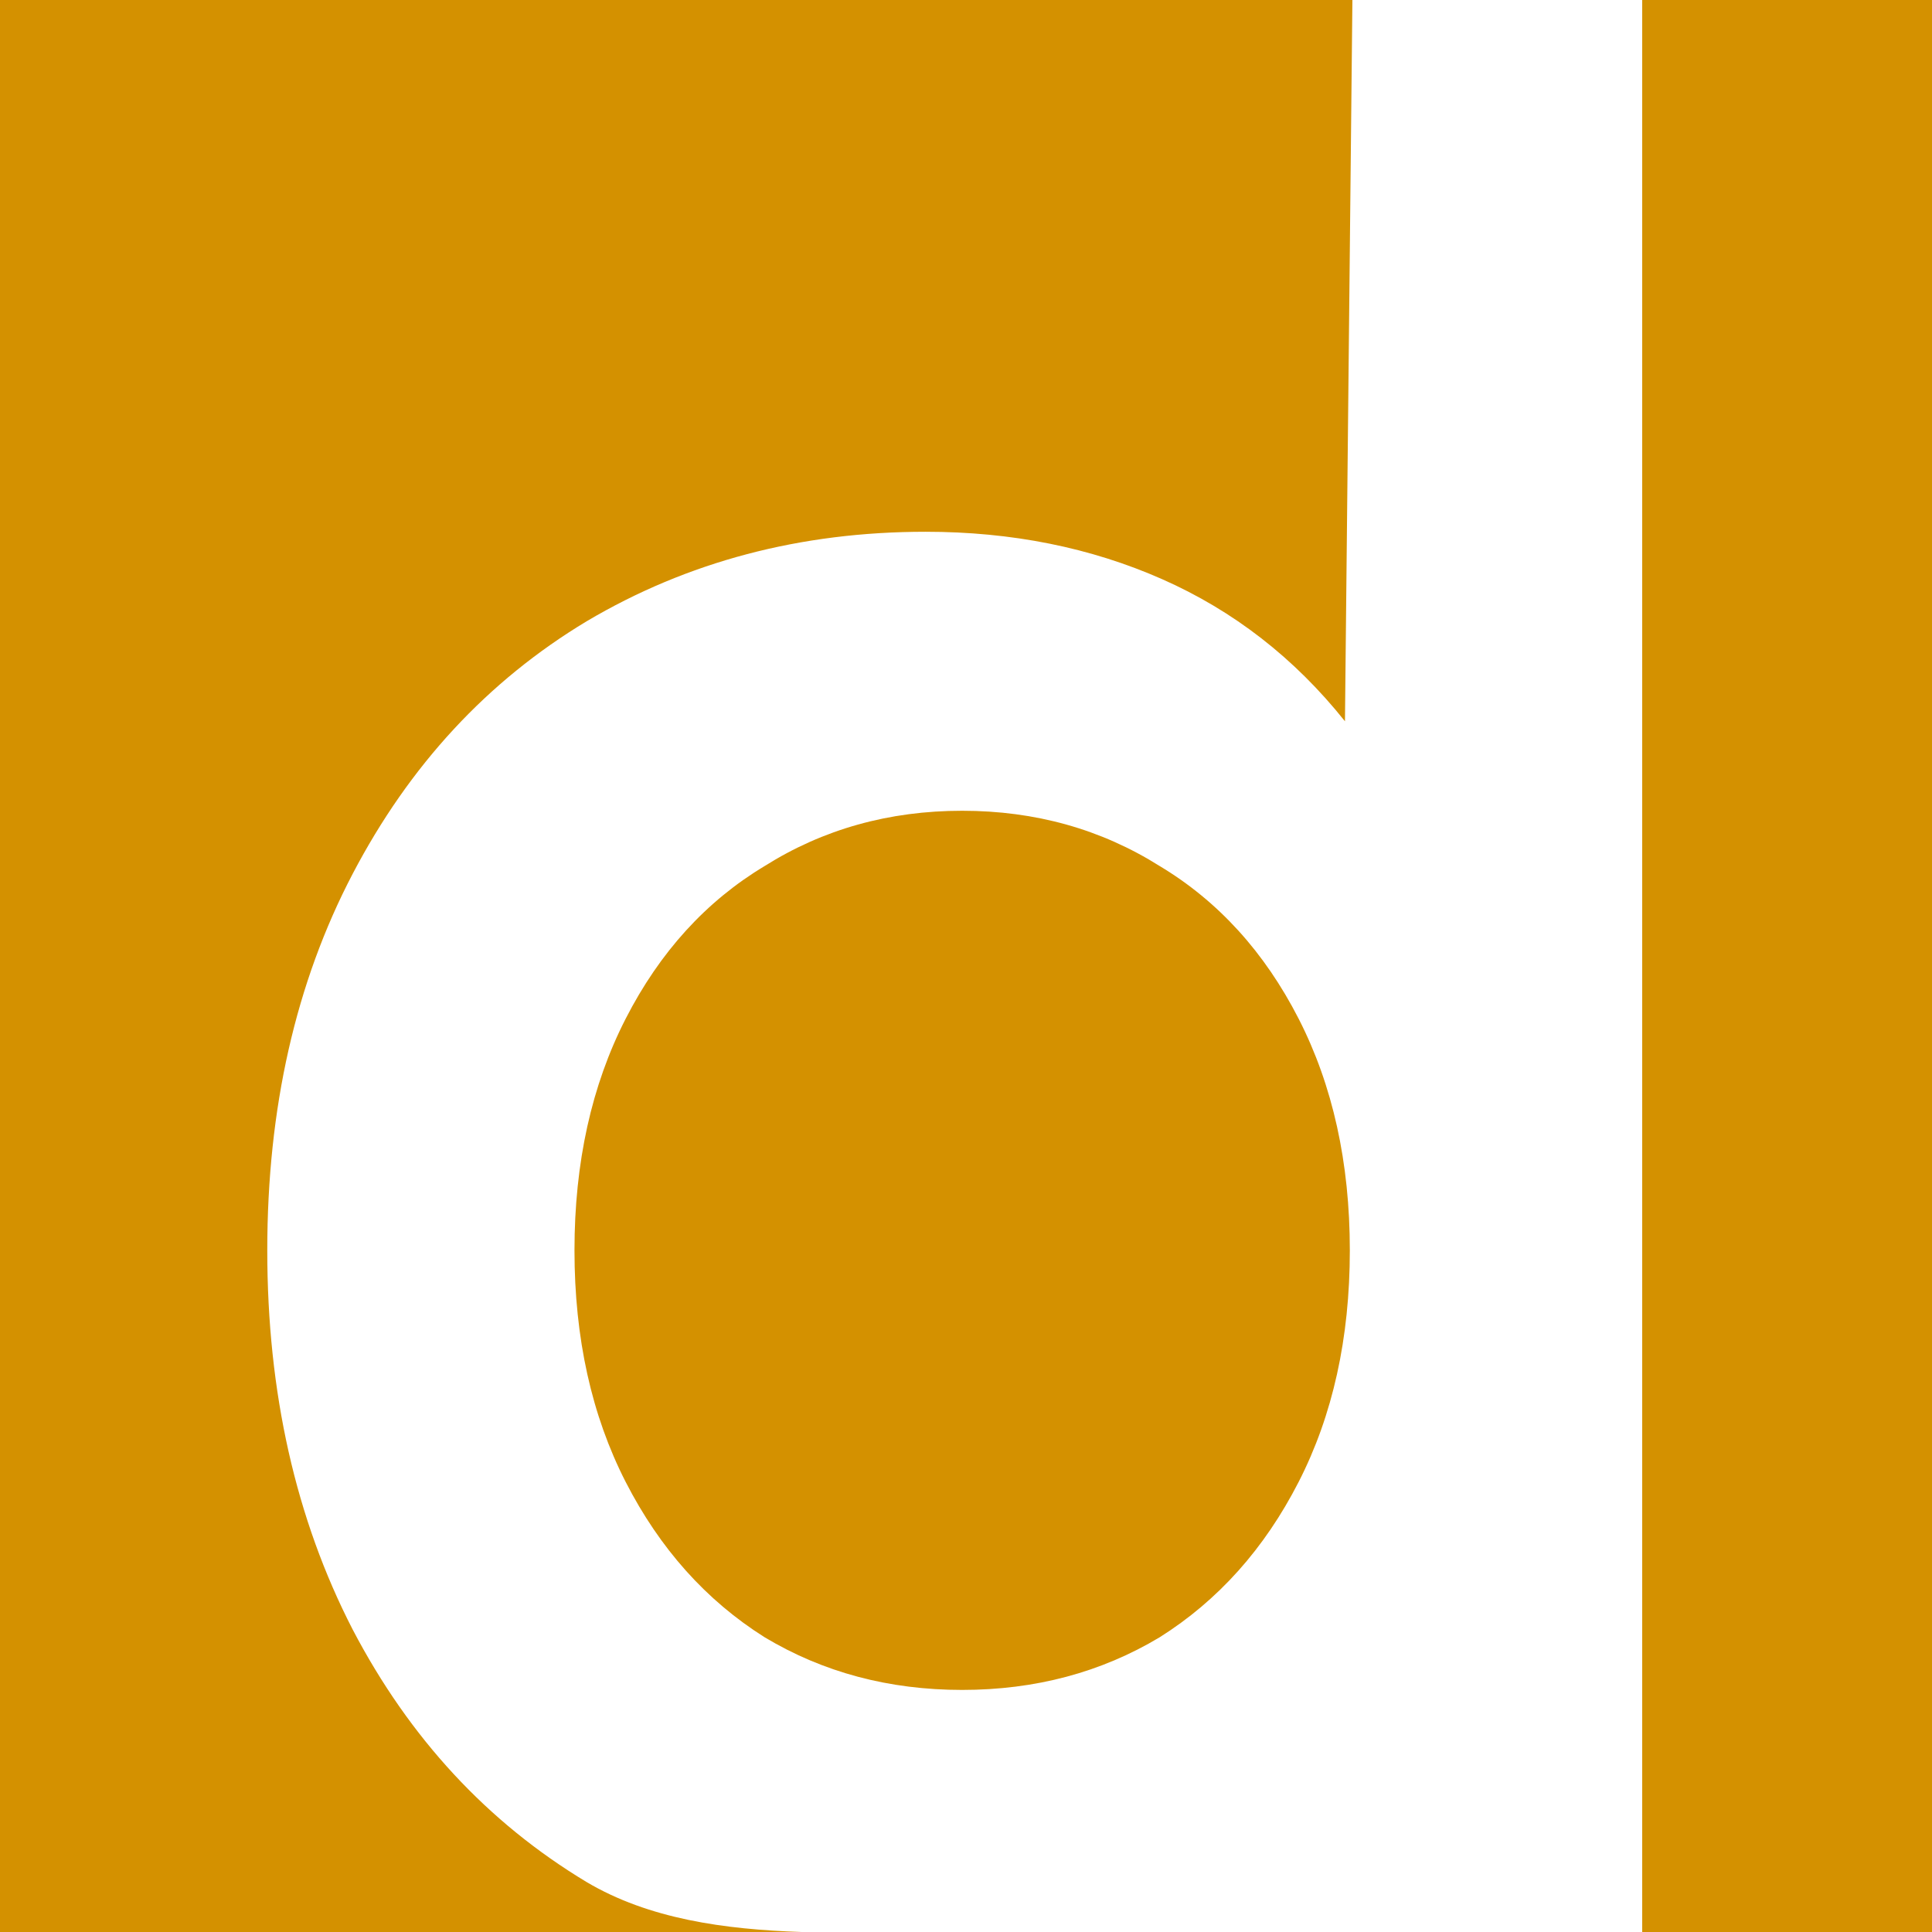 <?xml version="1.0" encoding="UTF-8"?>
<svg version="1.1" viewBox="0 0 100 100" xmlns="http://www.w3.org/2000/svg">
  <path d="m0 0v100h41.494c-4.023-0.134-7.907-0.677-11.129-2.584-5.132-3.088-9.171-7.449-12.115-13.08-2.945-5.722-4.416-12.26-4.416-19.617s1.471-13.851 4.416-19.482c2.945-5.631 6.983-9.992 12.115-13.08 5.216-3.088 11.065-4.633 17.543-4.633 4.459 0 8.54 0.818 12.242 2.453 3.702 1.635 6.857 4.088 9.465 7.357l0.385-37.334h-70zm85 0v100h15v-100zm-35.199 41.965c-3.786 0-7.194 0.954-10.223 2.861-3.029 1.817-5.426 4.451-7.193 7.902-1.767 3.451-2.65 7.449-2.65 11.99 0 4.541 0.884 8.537 2.65 11.988 1.767 3.451 4.165 6.132 7.193 8.039 3.029 1.817 6.437 2.725 10.223 2.725 3.786 0 7.194-0.908 10.223-2.725 3.029-1.907 5.426-4.588 7.193-8.039s2.65-7.447 2.65-11.988c0-4.541-0.884-8.539-2.65-11.99-1.767-3.451-4.165-6.086-7.193-7.902-3.029-1.907-6.437-2.861-10.223-2.861zm0.199 58.035c-32.867-2.7e-4 -16.434-1.3e-4 0 0z" fill="#d49100"/>
</svg>
